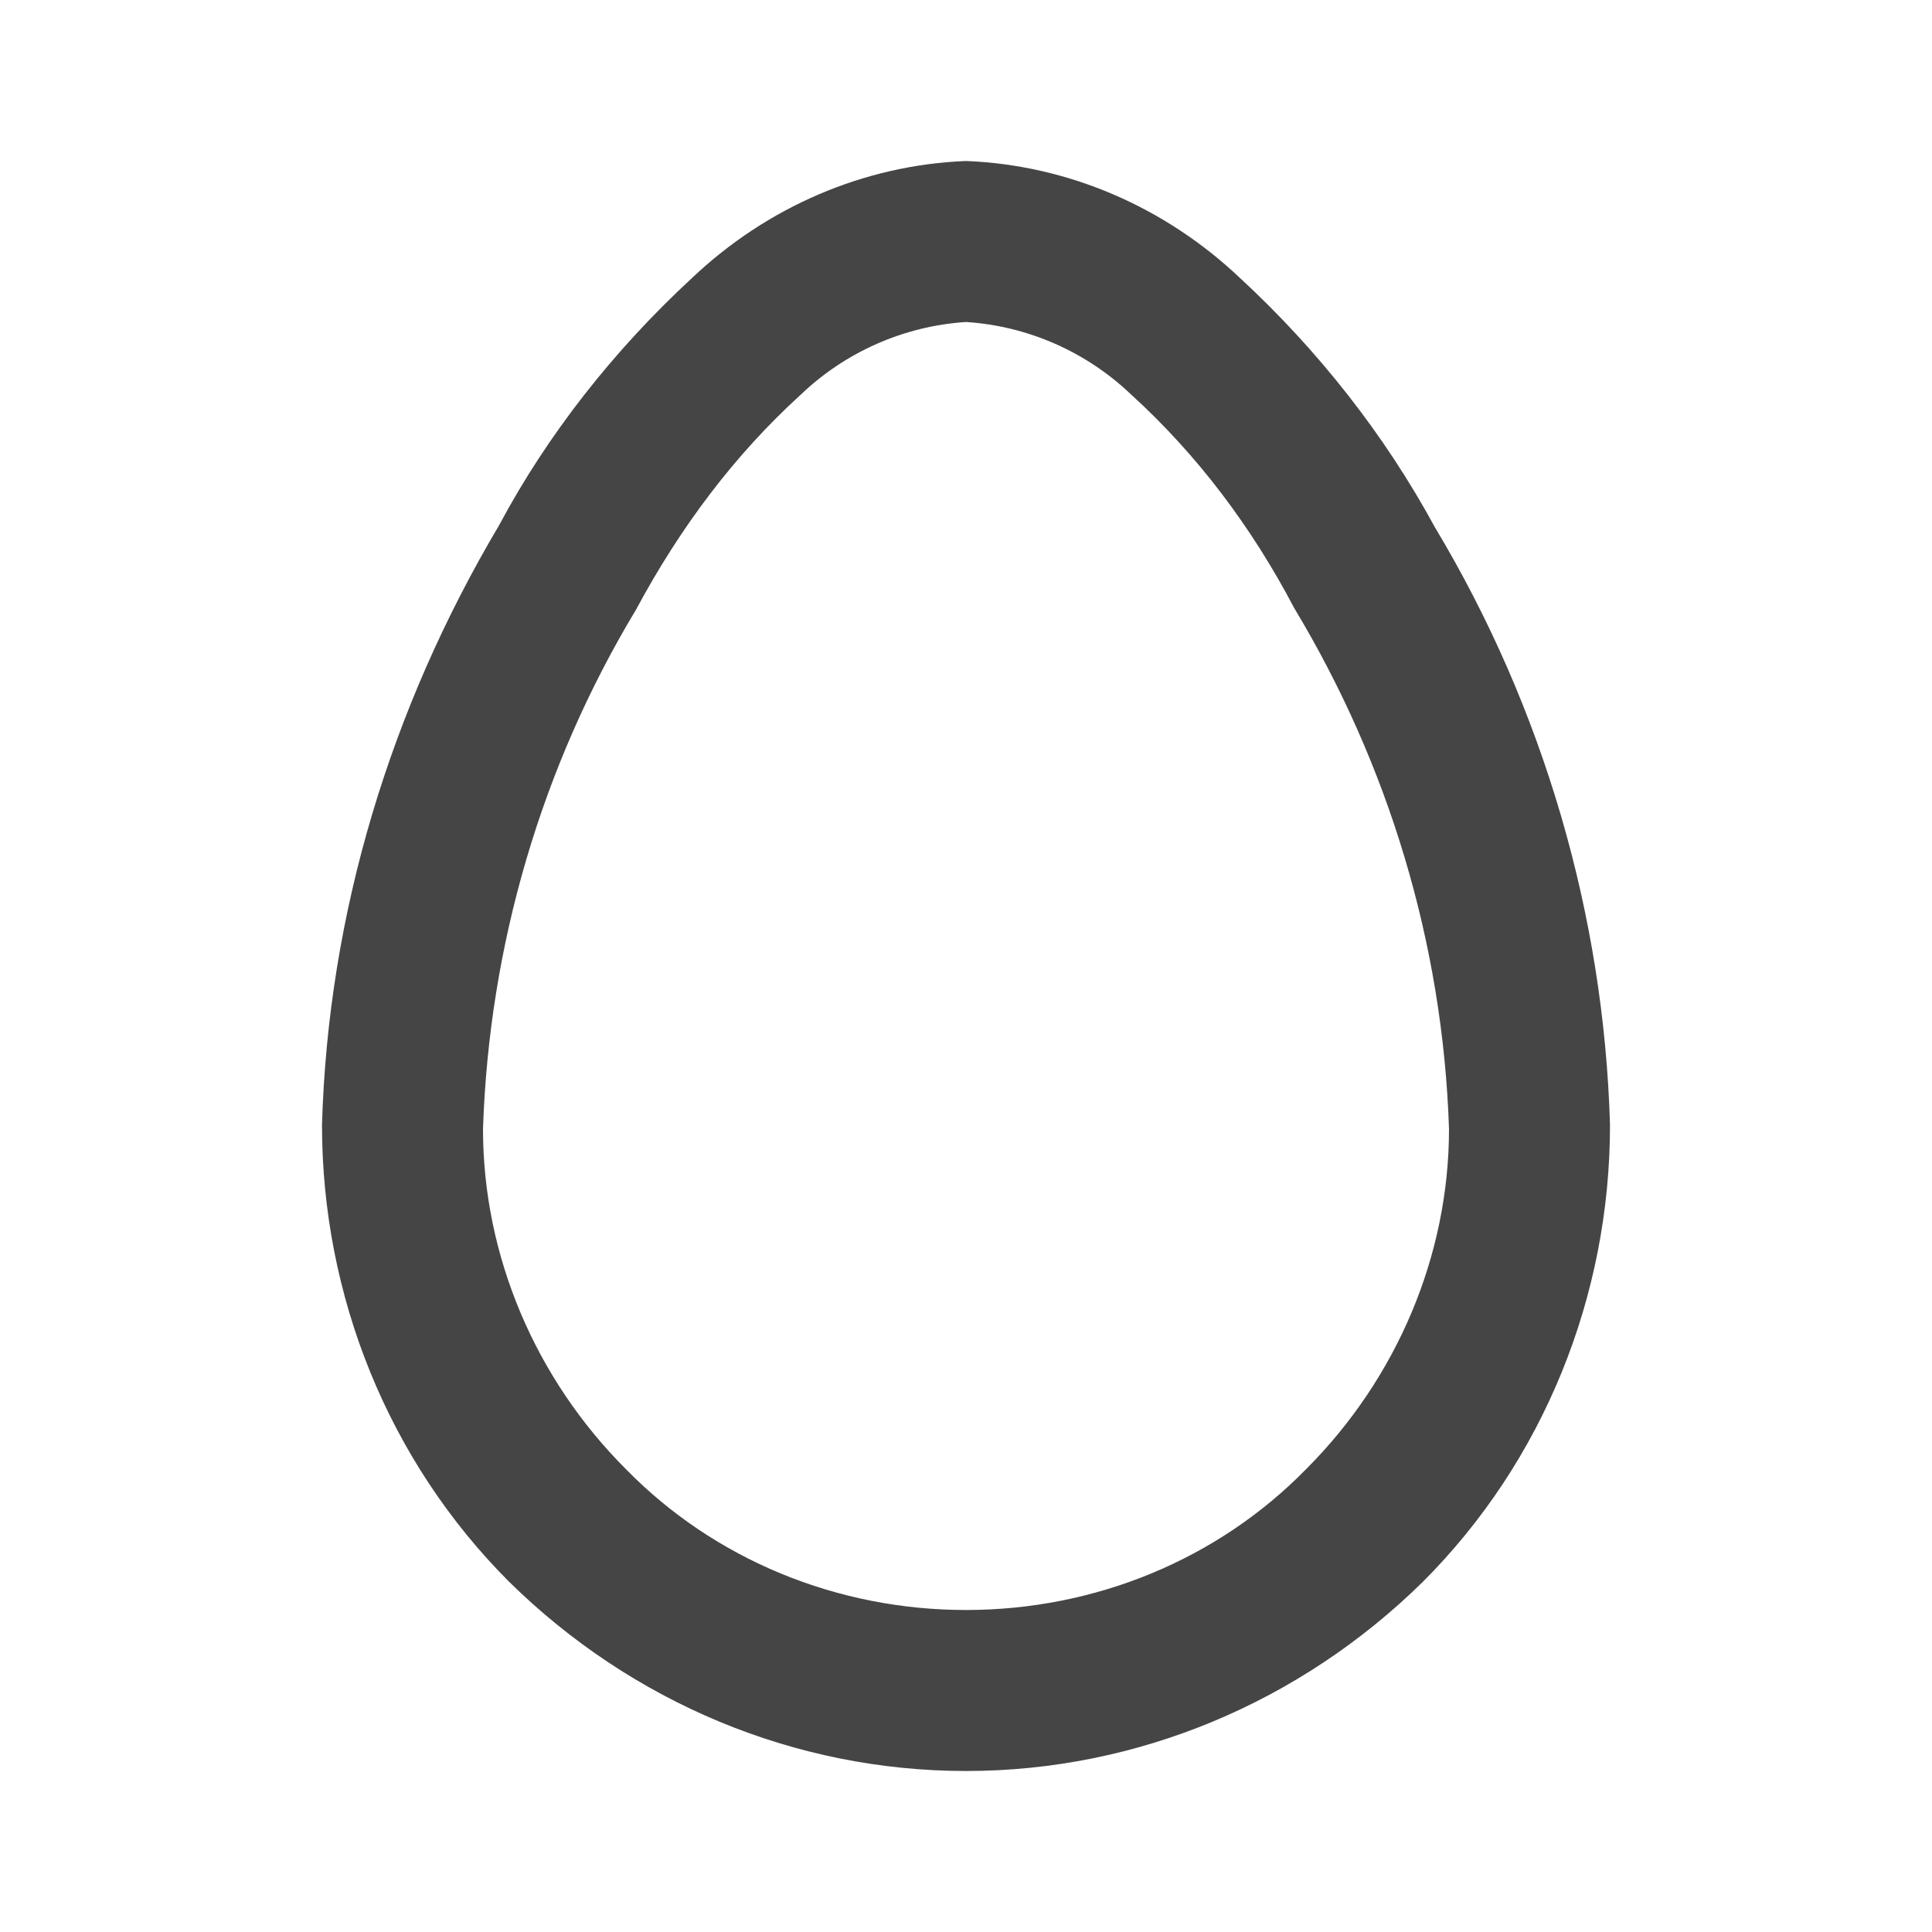 <svg xmlns="http://www.w3.org/2000/svg" width="96" height="96"><path d="M16 55.9c.3-10.5 3.4-20.7 8.8-29.8 2.4-4.5 5.7-8.7 9.6-12.3C38.1 10.3 42.9 8.2 48 8c5.1.2 9.9 2.3 13.6 5.8 3.9 3.6 7.2 7.8 9.7 12.4 5.4 9 8.4 19.3 8.7 29.7 0 8.5-3.3 16.7-9.3 22.7-6.1 6-14.2 9.4-22.7 9.4s-16.6-3.4-22.7-9.4c-6-6-9.3-14.2-9.3-22.7zm8 .2c.3-9.1 2.9-18 7.6-25.8 2.2-4.1 4.9-7.7 8.2-10.7 2.2-2.1 5.1-3.4 8.2-3.6 3.1.2 6 1.5 8.2 3.6 3.3 3 6 6.6 8.1 10.6C69 38 71.7 46.9 72 56.1c0 6.3-2.6 12.4-7.1 16.9-4.4 4.5-10.5 7-16.9 7-6.4 0-12.5-2.5-16.9-7-4.5-4.5-7.1-10.6-7.1-16.9z" fill-rule="evenodd" fill="#454545"/></svg>